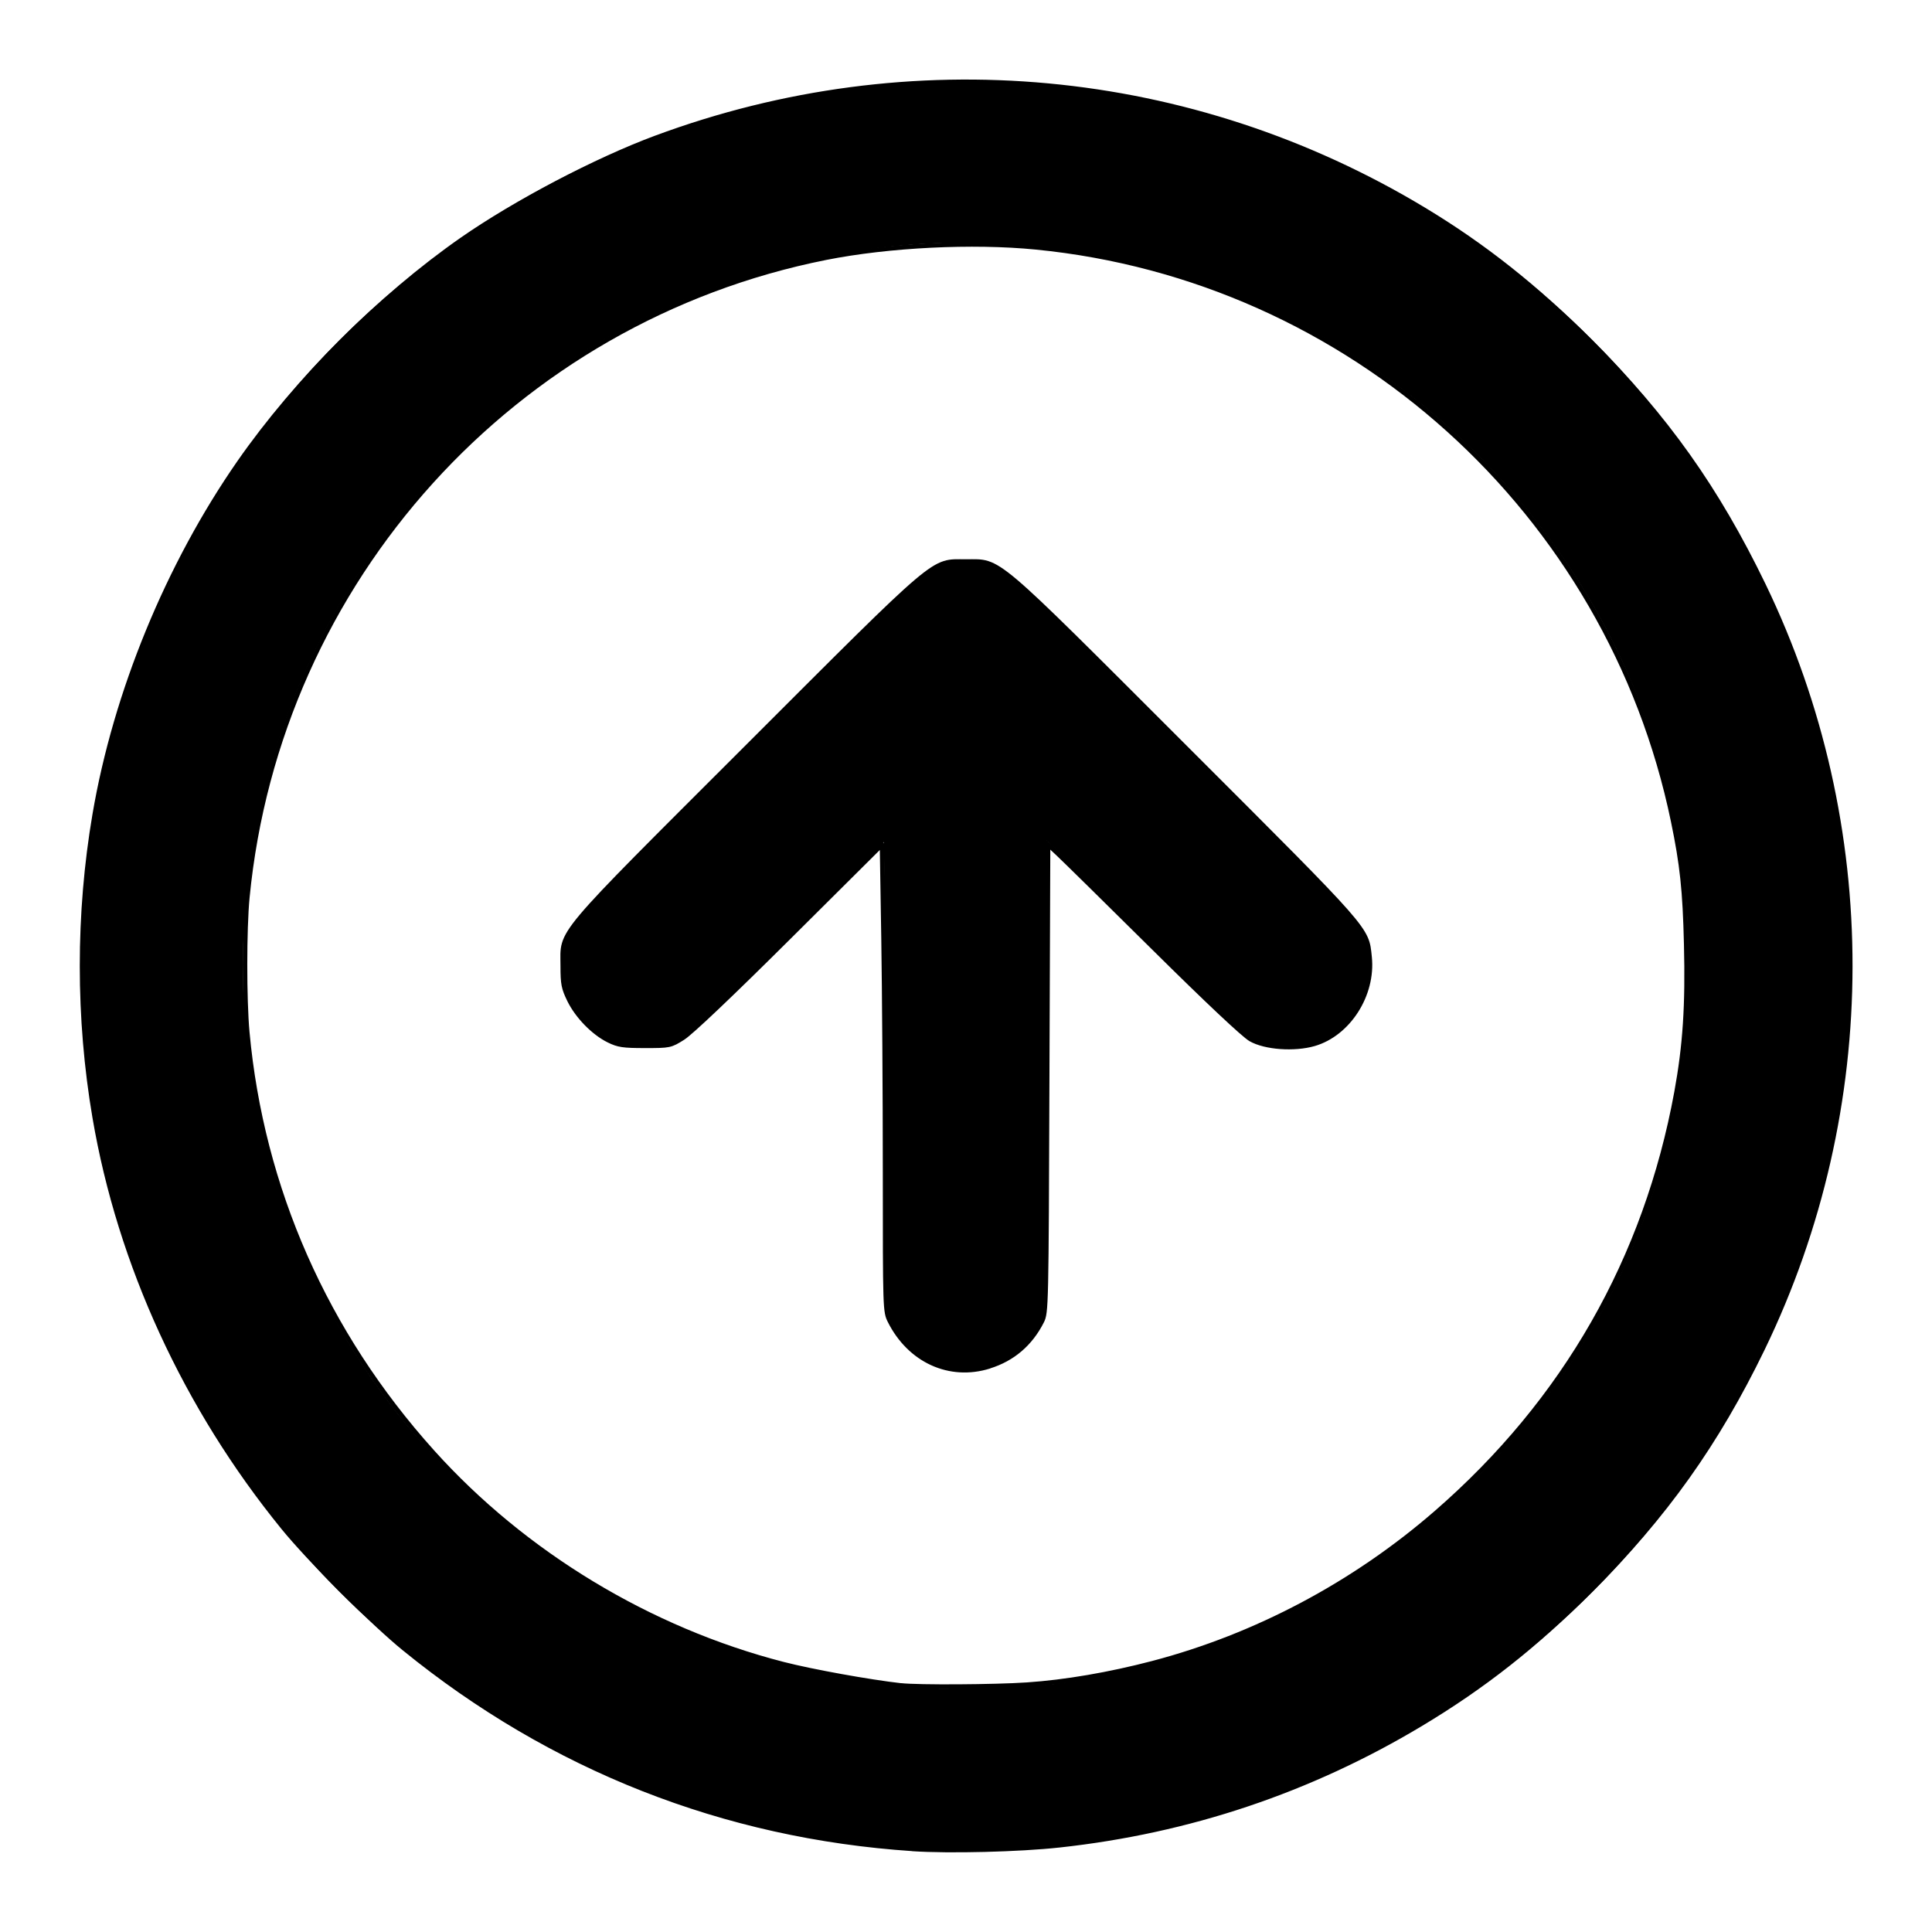 <?xml version="1.0" encoding="UTF-8" standalone="no"?>
<svg
   width="24"
   height="24"
   viewBox="0 0 24 24"
   fill="none"
   stroke="currentColor"
   stroke-width="2"
   stroke-linecap="round"
   stroke-linejoin="round"
   class="feather feather-arrow-up-circle"
   version="1.1"
   id="svg39"
   sodipodi:docname="arrow-up-circle_dark.svg"
   inkscape:version="1.1.2 (b8e25be833, 2022-02-05)"
   xmlns:inkscape="http://www.inkscape.org/namespaces/inkscape"
   xmlns:sodipodi="http://sodipodi.sourceforge.net/DTD/sodipodi-0.dtd"
   xmlns="http://www.w3.org/2000/svg"
   xmlns:svg="http://www.w3.org/2000/svg">
  <defs
     id="defs43">
    <filter
       style="color-interpolation-filters:sRGB;"
       inkscape:label="Invert"
       id="filter1468"
       x="-0.002"
       y="-0.002"
       width="1.003"
       height="1.003">
      <feColorMatrix
         type="hueRotate"
         values="180"
         result="color1"
         id="feColorMatrix1464" />
      <feColorMatrix
         values="-1 0 0 0 1 0 -1 0 0 1 0 0 -1 0 1 -0.21 -0.72 -0.07 2 0 "
         result="fbSourceGraphic"
         id="feColorMatrix1466" />
      <feColorMatrix
         result="fbSourceGraphicAlpha"
         in="fbSourceGraphic"
         values="0 0 0 -1 0 0 0 0 -1 0 0 0 0 -1 0 0 0 0 1 0"
         id="feColorMatrix2834" />
      <feColorMatrix
         id="feColorMatrix2836"
         type="hueRotate"
         values="180"
         result="color1"
         in="fbSourceGraphic" />
      <feColorMatrix
         id="feColorMatrix2838"
         values="-1 0 0 0 1 0 -1 0 0 1 0 0 -1 0 1 -0.21 -0.72 -0.07 2 0 "
         result="color2" />
    </filter>
    <filter
       style="color-interpolation-filters:sRGB;"
       inkscape:label="Invert"
       id="filter1474"
       x="-0.003"
       y="-0.003"
       width="1.006"
       height="1.006">
      <feColorMatrix
         type="hueRotate"
         values="180"
         result="color1"
         id="feColorMatrix1470" />
      <feColorMatrix
         values="-1 0 0 0 1 0 -1 0 0 1 0 0 -1 0 1 -0.21 -0.72 -0.07 2 0 "
         result="fbSourceGraphic"
         id="feColorMatrix1472" />
      <feColorMatrix
         result="fbSourceGraphicAlpha"
         in="fbSourceGraphic"
         values="0 0 0 -1 0 0 0 0 -1 0 0 0 0 -1 0 0 0 0 1 0"
         id="feColorMatrix2840" />
      <feColorMatrix
         id="feColorMatrix2842"
         type="hueRotate"
         values="180"
         result="color1"
         in="fbSourceGraphic" />
      <feColorMatrix
         id="feColorMatrix2844"
         values="-1 0 0 0 1 0 -1 0 0 1 0 0 -1 0 1 -0.21 -0.72 -0.07 2 0 "
         result="color2" />
    </filter>
    <filter
       style="color-interpolation-filters:sRGB;"
       inkscape:label="Invert"
       id="filter1480"
       x="-0.001"
       y="-0.001"
       width="1.003"
       height="1.003">
      <feColorMatrix
         type="hueRotate"
         values="180"
         result="color1"
         id="feColorMatrix1476" />
      <feColorMatrix
         values="-1 0 0 0 1 0 -1 0 0 1 0 0 -1 0 1 -0.21 -0.72 -0.07 2 0 "
         result="fbSourceGraphic"
         id="feColorMatrix1478" />
      <feColorMatrix
         result="fbSourceGraphicAlpha"
         in="fbSourceGraphic"
         values="0 0 0 -1 0 0 0 0 -1 0 0 0 0 -1 0 0 0 0 1 0"
         id="feColorMatrix2846" />
      <feColorMatrix
         id="feColorMatrix2848"
         type="hueRotate"
         values="180"
         result="color1"
         in="fbSourceGraphic" />
      <feColorMatrix
         id="feColorMatrix2850"
         values="-1 0 0 0 1 0 -1 0 0 1 0 0 -1 0 1 -0.21 -0.72 -0.07 2 0 "
         result="color2" />
    </filter>
    <filter
       style="color-interpolation-filters:sRGB;"
       inkscape:label="Invert"
       id="filter1486"
       x="-inf"
       y="-0.125"
       width="inf"
       height="1.25">
      <feColorMatrix
         type="hueRotate"
         values="180"
         result="color1"
         id="feColorMatrix1482" />
      <feColorMatrix
         values="-1 0 0 0 1 0 -1 0 0 1 0 0 -1 0 1 -0.21 -0.72 -0.07 2 0 "
         result="fbSourceGraphic"
         id="feColorMatrix1484" />
      <feColorMatrix
         result="fbSourceGraphicAlpha"
         in="fbSourceGraphic"
         values="0 0 0 -1 0 0 0 0 -1 0 0 0 0 -1 0 0 0 0 1 0"
         id="feColorMatrix2852" />
      <feColorMatrix
         id="feColorMatrix2854"
         type="hueRotate"
         values="180"
         result="color1"
         in="fbSourceGraphic" />
      <feColorMatrix
         id="feColorMatrix2856"
         values="-1 0 0 0 1 0 -1 0 0 1 0 0 -1 0 1 -0.21 -0.72 -0.07 2 0 "
         result="color2" />
    </filter>
    <filter
       style="color-interpolation-filters:sRGB;"
       inkscape:label="Invert"
       id="filter1492"
       x="-0.125"
       y="-0.25"
       width="1.25"
       height="1.5">
      <feColorMatrix
         type="hueRotate"
         values="180"
         result="color1"
         id="feColorMatrix1488" />
      <feColorMatrix
         values="-1 0 0 0 1 0 -1 0 0 1 0 0 -1 0 1 -0.21 -0.72 -0.07 2 0 "
         result="fbSourceGraphic"
         id="feColorMatrix1490" />
      <feColorMatrix
         result="fbSourceGraphicAlpha"
         in="fbSourceGraphic"
         values="0 0 0 -1 0 0 0 0 -1 0 0 0 0 -1 0 0 0 0 1 0"
         id="feColorMatrix2858" />
      <feColorMatrix
         id="feColorMatrix2860"
         type="hueRotate"
         values="180"
         result="color1"
         in="fbSourceGraphic" />
      <feColorMatrix
         id="feColorMatrix2862"
         values="-1 0 0 0 1 0 -1 0 0 1 0 0 -1 0 1 -0.21 -0.72 -0.07 2 0 "
         result="color2" />
    </filter>
    <filter
       style="color-interpolation-filters:sRGB;"
       inkscape:label="Invert"
       id="filter1498"
       x="-0.05"
       y="-0.05"
       width="1.1"
       height="1.1">
      <feColorMatrix
         type="hueRotate"
         values="180"
         result="color1"
         id="feColorMatrix1494" />
      <feColorMatrix
         values="-1 0 0 0 1 0 -1 0 0 1 0 0 -1 0 1 -0.21 -0.72 -0.07 2 0 "
         result="fbSourceGraphic"
         id="feColorMatrix1496" />
      <feColorMatrix
         result="fbSourceGraphicAlpha"
         in="fbSourceGraphic"
         values="0 0 0 -1 0 0 0 0 -1 0 0 0 0 -1 0 0 0 0 1 0"
         id="feColorMatrix2864" />
      <feColorMatrix
         id="feColorMatrix2866"
         type="hueRotate"
         values="180"
         result="color1"
         in="fbSourceGraphic" />
      <feColorMatrix
         id="feColorMatrix2868"
         values="-1 0 0 0 1 0 -1 0 0 1 0 0 -1 0 1 -0.21 -0.72 -0.07 2 0 "
         result="color2" />
    </filter>
  </defs>
  <sodipodi:namedview
     id="namedview41"
     pagecolor="#ffffff"
     bordercolor="#666666"
     borderopacity="1.0"
     inkscape:pageshadow="2"
     inkscape:pageopacity="0.0"
     inkscape:pagecheckerboard="0"
     showgrid="false"
     inkscape:zoom="35.333333"
     inkscape:cx="10.910377"
     inkscape:cy="12"
     inkscape:window-width="2560"
     inkscape:window-height="1057"
     inkscape:window-x="-8"
     inkscape:window-y="-8"
     inkscape:window-maximized="1"
     inkscape:current-layer="svg39" />
  <circle
     cx="12"
     cy="12"
     r="10"
     id="circle33"
     style="fill:none;filter:url(#filter1498)" />
  <polyline
     points="16 12 12 8 8 12"
     id="polyline35"
     style="filter:url(#filter1492)" />
  <line
     x1="12"
     y1="16"
     x2="12"
     y2="8"
     id="line37"
     style="filter:url(#filter1486)" />
  <path
     style="fill:#000000;stroke-width:0.057;fill-opacity:1;filter:url(#filter1480)"
     d="M 11.335,22.967 C 8.995,22.811 6.849,21.966 5.024,20.481 4.641,20.171 3.829,19.359 3.519,18.976 2.305,17.484 1.488,15.706 1.177,13.882 c -0.21,-1.23 -0.21,-2.534 0,-3.764 C 1.435,8.604 2.086,7.019 2.974,5.742 3.682,4.725 4.725,3.682 5.742,2.974 6.403,2.514 7.409,1.986 8.145,1.713 11.312,0.537 14.797,0.862 17.686,2.603 c 0.745,0.449 1.396,0.964 2.071,1.64 0.941,0.941 1.571,1.829 2.15,3.026 1.441,2.982 1.436,6.497 -0.012,9.486 -0.571,1.177 -1.207,2.07 -2.138,3.002 -0.69,0.69 -1.328,1.192 -2.11,1.661 -1.378,0.826 -2.879,1.329 -4.486,1.504 -0.502,0.055 -1.367,0.076 -1.825,0.046 z m 1.783,-2.023 c 2.022,-0.259 3.814,-1.138 5.251,-2.575 1.441,-1.441 2.306,-3.207 2.579,-5.265 0.068,-0.512 0.068,-1.696 0,-2.208 C 20.72,9.177 20.082,7.67 19.024,6.354 16.682,3.439 12.779,2.273 9.217,3.424 6.014,4.46 3.627,7.245 3.103,10.559 c -0.669,4.232 1.67,8.307 5.657,9.855 0.777,0.302 1.645,0.494 2.631,0.583 0.274,0.025 1.39,-0.009 1.726,-0.052 z"
     id="path199" />
  <path
     style="fill:#000000;fill-opacity:1;stroke-width:0.057;filter:url(#filter1474)"
     d="M 11.76,16.951 C 11.459,16.868 11.244,16.689 11.103,16.405 l -0.065,-0.131 -0.008,-2.936 c -0.004,-1.615 -0.017,-2.936 -0.028,-2.936 -0.011,0 -0.574,0.552 -1.252,1.228 -1.165,1.161 -1.241,1.231 -1.402,1.29 -0.139,0.051 -0.211,0.061 -0.396,0.05 C 7.668,12.954 7.496,12.877 7.297,12.675 7.028,12.401 6.948,12.002 7.089,11.632 7.15,11.47 7.249,11.366 9.291,9.32 11.711,6.896 11.563,7.021 12,7.021 c 0.436,0 0.289,-0.125 2.709,2.299 2.043,2.047 2.141,2.15 2.203,2.312 0.185,0.489 -0.031,1.037 -0.496,1.258 -0.21,0.1 -0.539,0.112 -0.764,0.029 -0.161,-0.059 -0.237,-0.129 -1.402,-1.29 -0.678,-0.675 -1.241,-1.228 -1.252,-1.228 -0.011,0 -0.023,1.321 -0.028,2.936 l -0.008,2.936 -0.07,0.142 c -0.208,0.422 -0.703,0.656 -1.132,0.536 z"
     id="path1090" />
  <path
     style="fill:none;fill-opacity:0;stroke-width:0.057;filter:url(#filter1468)"
     d="M 11.193,20.938 C 10.803,20.894 10.091,20.766 9.729,20.673 8.07,20.246 6.509,19.302 5.372,18.037 4.043,16.56 3.25,14.762 3.071,12.821 3.034,12.415 3.034,11.541 3.072,11.149 3.455,7.207 6.38,3.972 10.259,3.201 c 0.78,-0.155 1.824,-0.207 2.611,-0.129 3.902,0.384 7.118,3.28 7.915,7.129 0.112,0.539 0.146,0.859 0.162,1.53 0.019,0.758 -0.014,1.255 -0.12,1.836 -0.38,2.071 -1.386,3.834 -2.984,5.223 -1.019,0.886 -2.24,1.534 -3.524,1.871 -0.538,0.141 -1.086,0.235 -1.562,0.267 -0.398,0.027 -1.353,0.033 -1.565,0.009 z m 1.097,-3.966 c 0.29,-0.09 0.511,-0.279 0.651,-0.556 0.056,-0.111 0.057,-0.175 0.067,-3.02 l 0.011,-2.907 0.127,0.119 c 0.07,0.065 0.605,0.592 1.189,1.17 0.659,0.653 1.114,1.081 1.201,1.131 0.18,0.103 0.541,0.129 0.788,0.058 0.427,-0.124 0.738,-0.61 0.689,-1.078 -0.038,-0.362 0.023,-0.292 -2.292,-2.606 C 12.305,6.868 12.433,6.976 12,6.976 c -0.433,0 -0.305,-0.109 -2.72,2.305 C 6.858,11.701 6.991,11.544 6.991,12 c 0,0.225 0.01,0.275 0.083,0.425 0.099,0.201 0.299,0.406 0.488,0.499 0.118,0.058 0.177,0.067 0.45,0.067 0.309,0 0.316,-0.001 0.472,-0.099 0.099,-0.062 0.595,-0.533 1.316,-1.25 l 1.157,-1.151 0.019,1.166 c 0.01,0.641 0.019,1.946 0.019,2.9 2.8e-5,1.711 8.49e-4,1.736 0.06,1.854 0.247,0.491 0.742,0.716 1.235,0.562 z"
     id="path1166" />
</svg>

